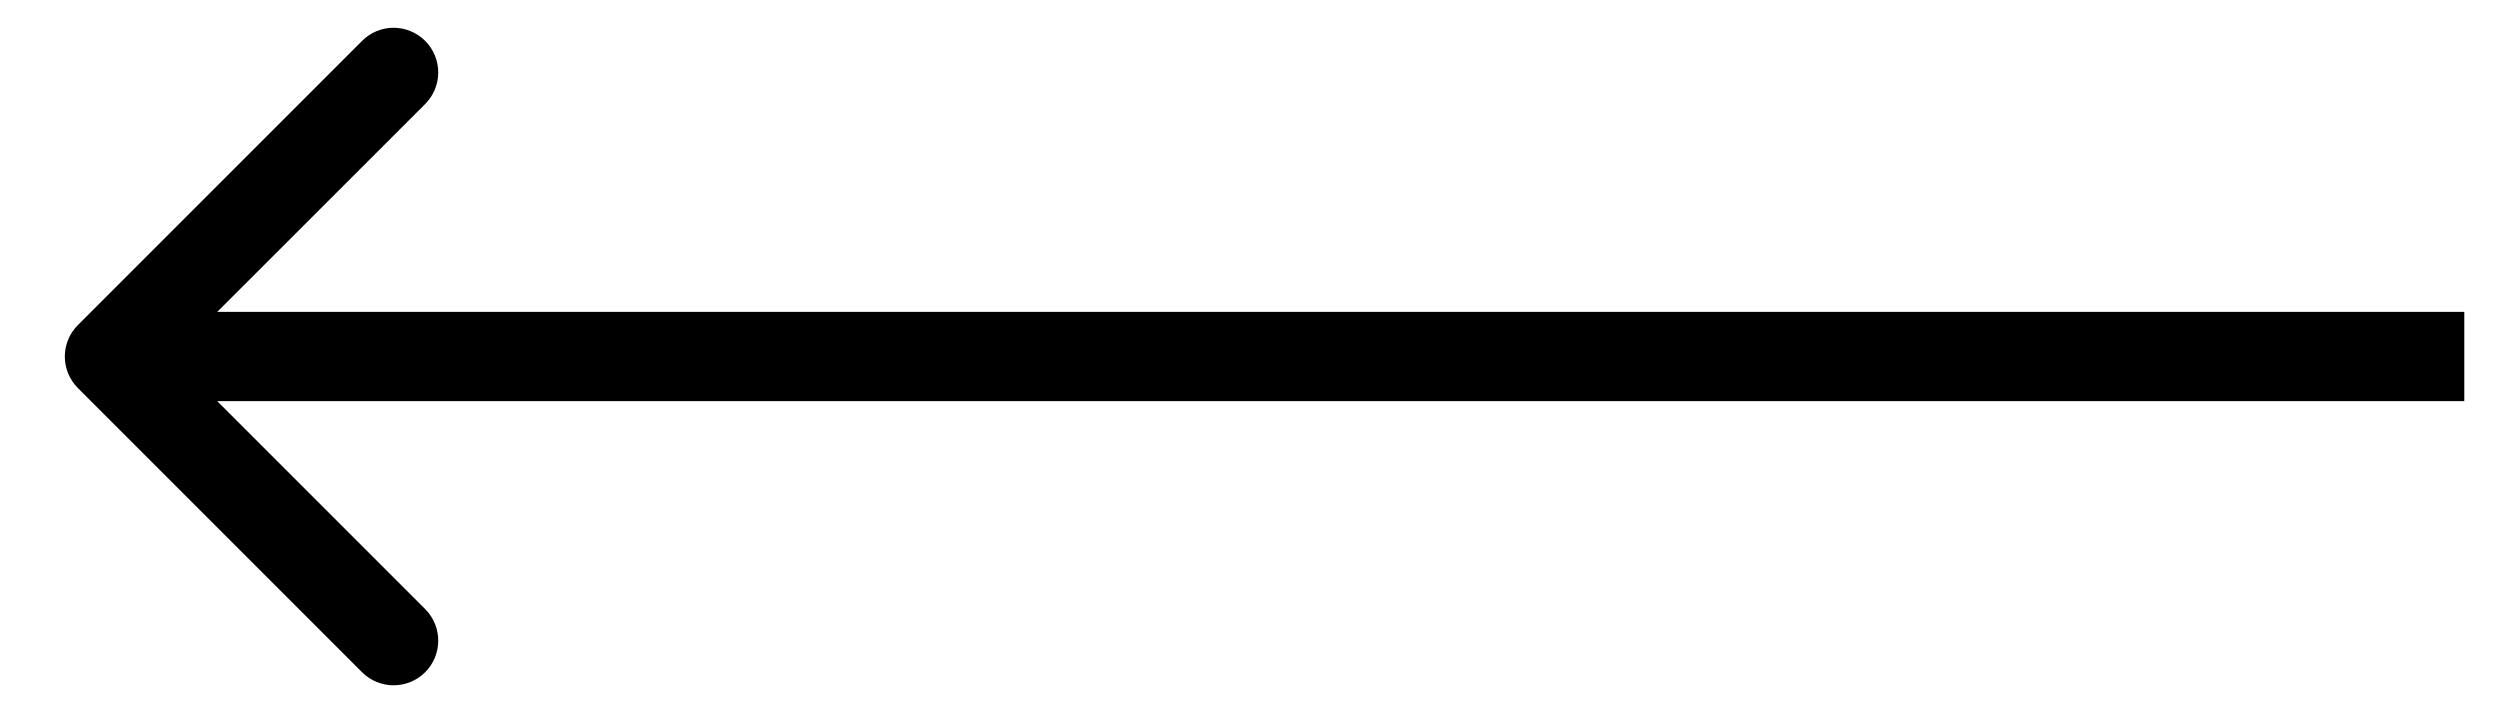 <svg width="28" height="8" viewBox="0 0 28 8" fill="none" xmlns="http://www.w3.org/2000/svg">
<path d="M0.873 3.64C0.677 3.835 0.677 4.151 0.873 4.347L4.055 7.529C4.25 7.724 4.566 7.724 4.762 7.529C4.957 7.333 4.957 7.017 4.762 6.822L1.933 3.993L4.762 1.165C4.957 0.969 4.957 0.653 4.762 0.458C4.566 0.262 4.25 0.262 4.055 0.458L0.873 3.64ZM27.6 3.493L1.226 3.493L1.226 4.493L27.6 4.493L27.6 3.493Z" fill="black"/>
</svg>

